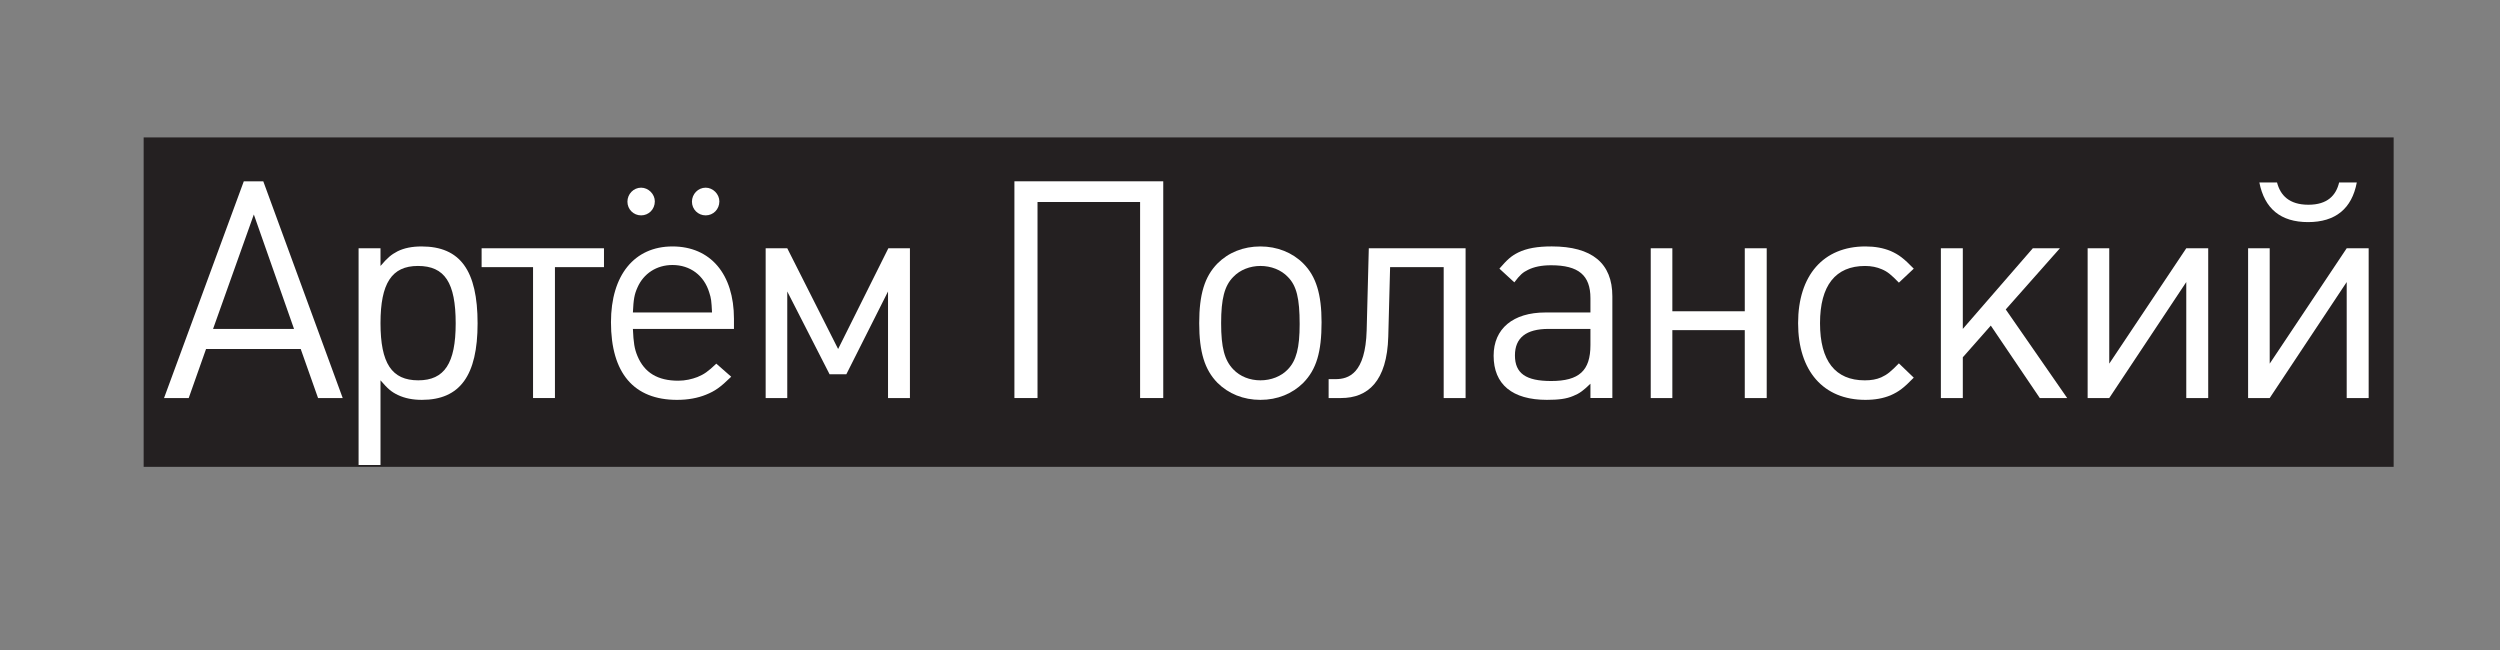 <?xml version="1.0" encoding="utf-8"?>
<!-- Generator: Adobe Illustrator 13.0.0, SVG Export Plug-In . SVG Version: 6.00 Build 14948)  -->
<!DOCTYPE svg PUBLIC "-//W3C//DTD SVG 1.1//EN" "http://www.w3.org/Graphics/SVG/1.1/DTD/svg11.dtd">
<svg version="1.1" id="Layer_1" xmlns="http://www.w3.org/2000/svg" xmlns:xlink="http://www.w3.org/1999/xlink" x="0px" y="0px"
	 width="200px" height="52px" viewBox="0 0 200 52" enable-background="new 0 0 200 52" xml:space="preserve">
<rect x="0" y="0" width="200" height="52" fill="#808080" stroke="none"/>
<g>
	<rect x="11.492" y="10.994" fill="#242021" width="180" height="26.353"/>
	<g>
		<path fill="#FFFFFF" d="M25.444,31.843l-1.387-3.924h-7.573l-1.387,3.924h-1.974l6.381-17.339h1.558l6.354,17.339H25.444z
			 M20.307,17.159l-3.262,9.154h6.477L20.307,17.159z"/>
		<path fill="#FFFFFF" d="M31.804,20.104c0.536-0.264,1.169-0.388,1.924-0.388c3.092,0,4.479,1.926,4.479,6.157
			c0,4.168-1.411,6.116-4.456,6.116c-0.729,0-1.364-0.125-1.923-0.39c-0.511-0.244-0.802-0.488-1.388-1.173v6.772h-1.753V19.862
			h1.753v1.415C31,20.619,31.292,20.373,31.804,20.104z M33.435,21.276c-2.094,0-2.995,1.384-2.995,4.577
			c0,3.214,0.901,4.573,3.02,4.573c2.096,0,2.995-1.359,2.995-4.554C36.455,22.611,35.58,21.276,33.435,21.276z"/>
		<path fill="#FFFFFF" d="M44.395,21.371v10.472h-1.751V21.371h-4.115v-1.509h9.789v1.509H44.395z"/>
		<path fill="#FFFFFF" d="M50.632,26.313c0.048,1.098,0.122,1.584,0.364,2.168c0.561,1.343,1.63,1.975,3.264,1.975
			c0.562,0,1.096-0.124,1.535-0.294c0.534-0.219,0.85-0.44,1.51-1.07l1.192,1.046c-0.875,0.852-1.29,1.144-2.02,1.438
			c-0.659,0.268-1.438,0.413-2.315,0.413c-3.457,0-5.284-2.143-5.284-6.211c0-3.774,1.876-6.063,4.92-6.063
			c3.043,0,4.919,2.214,4.919,5.792v0.806H50.632z M51.288,17.23c-0.607,0-1.094-0.485-1.094-1.095c0-0.608,0.487-1.121,1.094-1.121
			c0.586,0,1.098,0.513,1.098,1.098C52.385,16.745,51.898,17.23,51.288,17.23z M56.745,23.417C56.33,22.028,55.21,21.2,53.798,21.2
			c-1.267,0-2.313,0.682-2.802,1.802c-0.242,0.538-0.316,0.926-0.364,1.997h6.33C56.916,24.075,56.891,23.856,56.745,23.417z
			 M56.454,17.23c-0.611,0-1.098-0.485-1.098-1.095c0-0.608,0.487-1.121,1.098-1.121c0.583,0,1.095,0.513,1.095,1.098
			C57.548,16.745,57.061,17.23,56.454,17.23z"/>
		<path fill="#FFFFFF" d="M71.042,31.843v-8.525l-3.336,6.625h-1.339l-3.386-6.625v8.525h-1.728V19.862h1.728l4.068,8.058
			l4.018-8.058h1.727v11.981H71.042z"/>
		<path fill="#FFFFFF" d="M91.208,31.843V16.16h-8.207v15.683h-1.848V14.504H93.06v17.339H91.208z"/>
		<path fill="#FFFFFF" d="M104.265,30.624c-0.878,0.874-2.068,1.365-3.433,1.365s-2.557-0.491-3.436-1.365
			c-1.023-1.046-1.459-2.46-1.459-4.771c0-2.313,0.436-3.728,1.459-4.773c0.878-0.88,2.071-1.364,3.436-1.364
			c1.339,0,2.555,0.484,3.433,1.364c1.023,1.023,1.46,2.46,1.46,4.698C105.725,28.164,105.314,29.553,104.265,30.624z
			 M103.024,22.15c-0.535-0.562-1.34-0.874-2.191-0.874c-0.827,0-1.633,0.312-2.167,0.874c-0.707,0.707-0.976,1.755-0.976,3.703
			c0,1.946,0.269,2.97,0.976,3.7c0.534,0.562,1.315,0.873,2.167,0.873s1.656-0.312,2.191-0.873c0.684-0.705,0.948-1.729,0.948-3.629
			C103.972,23.88,103.73,22.857,103.024,22.15z"/>
		<path fill="#FFFFFF" d="M115.495,31.843V21.371h-4.287l-0.146,5.552c-0.097,3.58-1.63,4.92-3.773,4.92h-0.999v-1.512h0.56
			c1.046,0,2.386-0.461,2.483-3.896l0.171-6.573h7.743v11.981H115.495z"/>
		<path fill="#FFFFFF" d="M127.235,31.843v-1.146c-0.583,0.561-0.878,0.781-1.364,0.974c-0.56,0.244-1.195,0.317-2.119,0.317
			c-2.775,0-4.262-1.241-4.262-3.532c0-2.166,1.559-3.458,4.14-3.458h3.605v-1.143c0-1.828-0.948-2.634-3.142-2.634
			c-0.777,0-1.364,0.125-1.851,0.366c-0.415,0.198-0.657,0.415-1.095,1.002l-1.195-1.098c0.635-0.729,0.926-1,1.509-1.293
			c0.685-0.337,1.536-0.484,2.679-0.484c3.217,0,4.848,1.339,4.848,3.994v8.134H127.235z M123.874,26.313
			c-1.777,0-2.679,0.708-2.679,2.121c0,1.437,0.877,2.047,2.898,2.047c2.24,0,3.142-0.83,3.142-2.874v-1.294H123.874z"/>
		<path fill="#FFFFFF" d="M139.582,31.843v-5.431h-5.794v5.431h-1.729V19.862h1.729v5.04h5.794v-5.04h1.755v11.981H139.582z"/>
		<path fill="#FFFFFF" d="M151.249,31.624c-0.584,0.24-1.24,0.365-2.019,0.365c-3.36,0-5.382-2.314-5.382-6.136
			c0-3.825,2.021-6.138,5.382-6.138c0.778,0,1.435,0.124,2.019,0.364c0.661,0.293,1.049,0.587,1.852,1.414l-1.19,1.119
			c-0.612-0.63-0.901-0.875-1.364-1.071c-0.391-0.169-0.831-0.264-1.34-0.264c-2.362,0-3.605,1.558-3.605,4.577
			c0,3.02,1.219,4.573,3.579,4.573c0.51,0,0.928-0.07,1.316-0.239c0.488-0.221,0.777-0.466,1.414-1.12l1.19,1.144
			C152.297,31.04,151.91,31.33,151.249,31.624z"/>
		<path fill="#FFFFFF" d="M163.183,31.843l-3.919-5.796l-2.239,2.536v3.26h-1.755V19.862h1.755v6.451l5.6-6.451h2.167l-4.332,4.893
			l4.915,7.089H163.183z"/>
		<path fill="#FFFFFF" d="M174.902,31.843v-9.279l-6.162,9.279h-1.729V19.862h1.729v9.229l6.162-9.229h1.755v11.981H174.902z"/>
		<path fill="#FFFFFF" d="M187.736,31.843v-9.279l-6.16,9.279h-1.728V19.862h1.728v9.229l6.16-9.229h1.757v11.981H187.736z
			 M184.646,17.768c-2.193,0-3.483-1.073-3.897-3.169h1.414c0.265,1.026,0.973,1.78,2.508,1.78c1.532,0,2.214-0.754,2.458-1.78
			h1.414C188.149,16.695,186.834,17.768,184.646,17.768z"/>
	</g>
</g>
</svg>
